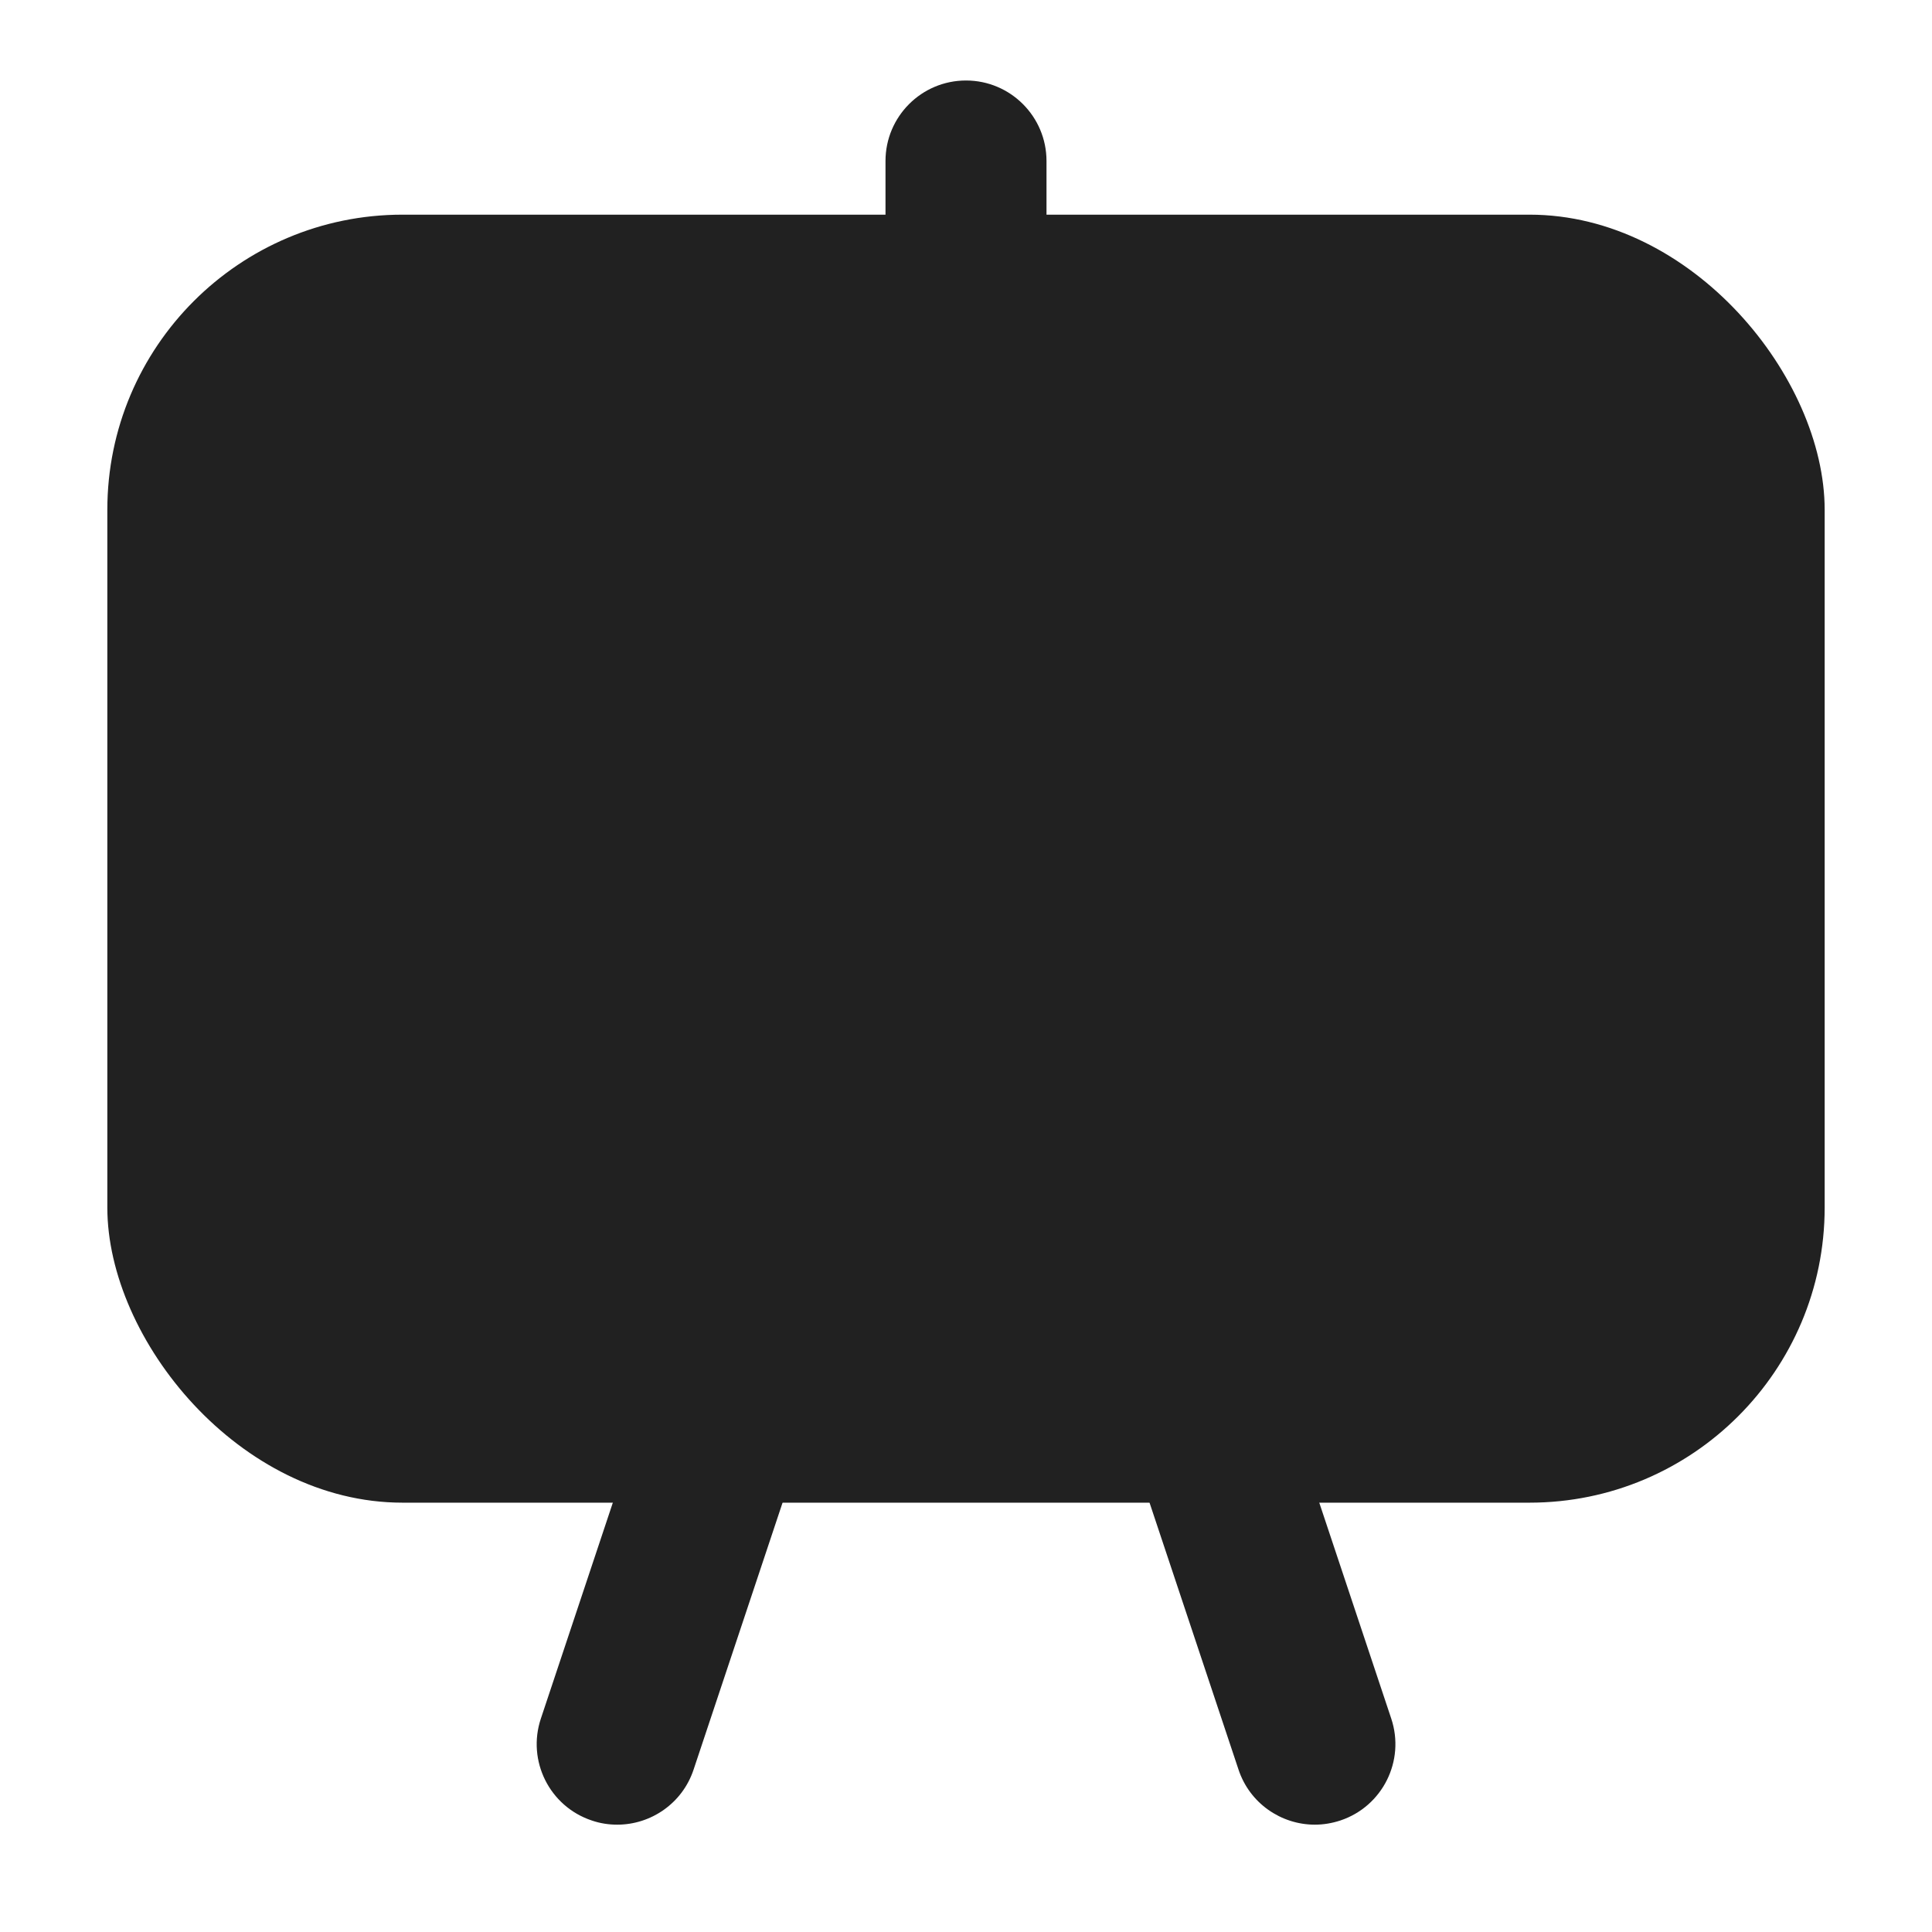 <svg xmlns="http://www.w3.org/2000/svg" height="18" width="18" viewBox="0 0 18 18"><title>presentation screen</title><g fill="#212121" class="nc-icon-wrapper"><path d="M5.75,17c-.079,0-.159-.012-.237-.039-.393-.131-.605-.556-.474-.949l1-3c.13-.393,.556-.608,.949-.474,.393,.131,.605,.556,.474,.949l-1,3c-.104,.314-.397,.513-.711,.513Z" data-color="color-2"></path><path d="M12.25,17c-.314,0-.607-.199-.711-.513l-1-3c-.131-.393,.081-.818,.474-.949,.392-.132,.818,.082,.949,.474l1,3c.131,.393-.081,.818-.474,.949-.079,.026-.159,.039-.237,.039Z" data-color="color-2"></path><rect x="1" y="2" width="16" height="12" rx="2.75" ry="2.75" fill="#212121"></rect><path d="M9,3.5c-.414,0-.75-.336-.75-.75V1.5c0-.414,.336-.75,.75-.75s.75,.336,.75,.75v1.25c0,.414-.336,.75-.75,.75Z" fill="#212121"></path></g></svg>